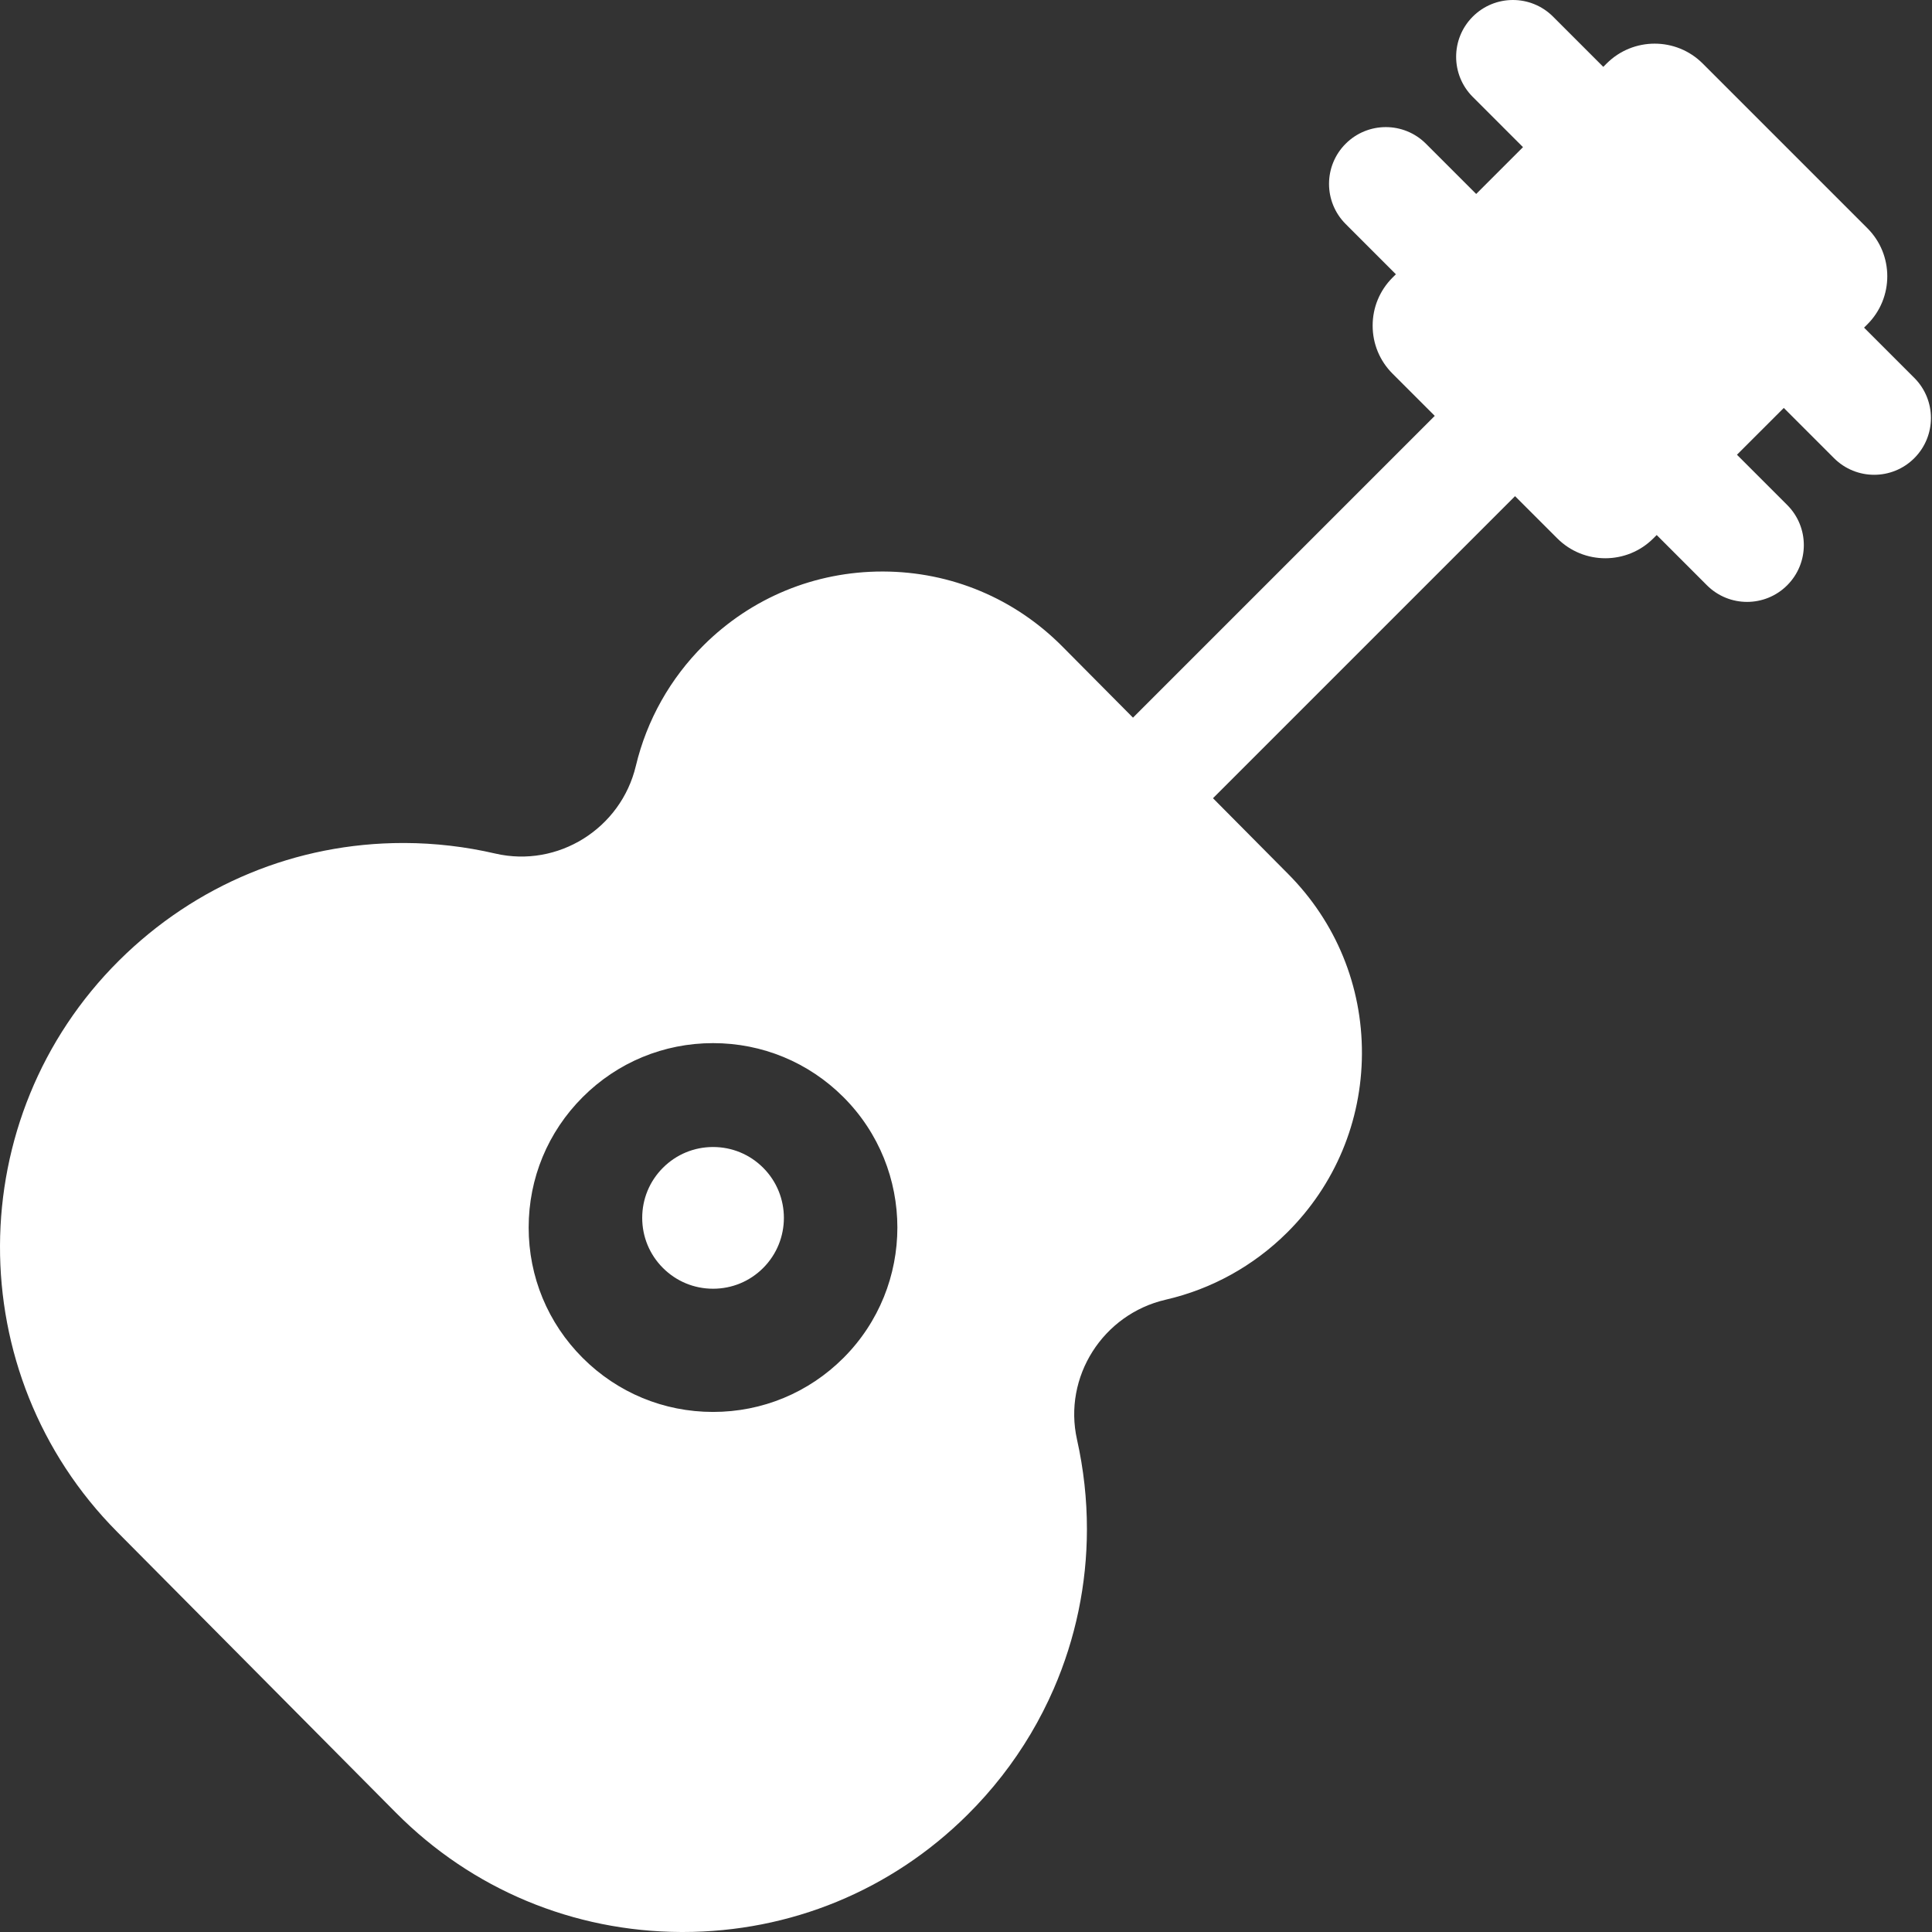 <svg fill="#fff" xmlns="http://www.w3.org/2000/svg" width="200" height="200" viewBox="0 0 200 200">
  <rect x="0" y="0" width="200" height="200" fill="#333333" stroke="none"/>
  <g fill="none" fill-rule="evenodd">
    <path fill="#fff" fill-rule="nonzero" d="M73.816,118.738 C71.857,118.738 70.015,119.501 68.629,120.886 C67.244,122.272 66.481,124.113 66.481,126.074 C66.481,128.032 67.244,129.875 68.629,131.261 C70.015,132.646 71.857,133.409 73.816,133.409 C75.775,133.409 77.618,132.646 79.002,131.261 C81.863,128.401 81.863,123.747 79.002,120.886 C77.618,119.501 75.775,118.738 73.816,118.738 Z"/>
    <path fill="#fff" fill-rule="nonzero" d="M198.167,39.117 L192.967,33.917 L193.315,33.569 C196.057,30.829 196.057,26.369 193.315,23.628 L176.26,6.573 C173.521,3.833 169.061,3.833 166.319,6.573 L165.971,6.921 L160.771,1.721 C158.476,-0.574 154.755,-0.574 152.46,1.721 C150.165,4.016 150.165,7.738 152.46,10.033 L157.66,15.233 L152.814,20.079 L147.614,14.879 C145.319,12.584 141.599,12.584 139.302,14.879 C137.007,17.174 137.007,20.894 139.302,23.19 L144.502,28.391 L144.154,28.738 C142.827,30.066 142.096,31.831 142.096,33.708 C142.096,35.587 142.827,37.352 144.154,38.68 L148.526,43.051 L117.287,74.292 L109.967,66.917 C105.029,61.943 98.45,59.189 91.441,59.163 C91.406,59.163 91.374,59.163 91.341,59.163 C84.369,59.163 77.808,61.865 72.856,66.78 C69.383,70.227 66.953,74.551 65.823,79.286 C64.275,85.786 57.751,89.857 51.279,88.361 C48.193,87.646 45.035,87.277 41.893,87.267 C41.84,87.267 41.788,87.267 41.734,87.267 C30.673,87.267 20.241,91.579 12.341,99.417 C-4.027,115.666 -4.126,142.201 12.122,158.571 L40.991,187.657 C48.851,195.575 59.338,199.957 70.522,200 L70.685,200 C81.807,200 92.264,195.697 100.143,187.875 C102.71,185.329 104.901,182.509 106.693,179.494 C107.141,178.74 107.565,177.974 107.962,177.196 C108.36,176.419 108.733,175.63 109.081,174.831 C111.337,169.64 112.514,164.026 112.518,158.305 C112.52,155.225 112.183,152.113 111.491,149.02 C110.042,142.54 114.16,136.047 120.673,134.544 C125.417,133.452 129.758,131.052 133.232,127.605 C138.205,122.667 140.959,116.087 140.987,109.077 C141.013,102.069 138.307,95.47 133.369,90.494 L125.568,82.632 L156.837,51.363 L161.211,55.734 C162.581,57.104 164.38,57.79 166.18,57.79 C167.981,57.79 169.781,57.104 171.152,55.734 L171.5,55.386 L176.7,60.587 C177.847,61.734 179.352,62.308 180.855,62.308 C182.359,62.308 183.864,61.734 185.01,60.587 C187.306,58.292 187.306,54.57 185.01,52.275 L179.81,47.075 L184.657,42.229 L189.857,47.429 C191.005,48.576 192.509,49.15 194.012,49.15 C195.517,49.15 197.021,48.576 198.167,47.429 C200.464,45.134 200.464,41.412 198.167,39.117 Z M87.314,140.571 C83.708,144.176 78.915,146.163 73.816,146.163 C68.718,146.163 63.924,144.176 60.318,140.571 C56.712,136.966 54.727,132.172 54.727,127.073 C54.727,121.975 56.712,117.18 60.318,113.575 C63.924,109.969 68.718,107.984 73.816,107.984 C78.914,107.984 83.708,109.969 87.314,113.575 C94.757,121.018 94.757,133.129 87.314,140.571 Z"/>
  </g>
</svg>
